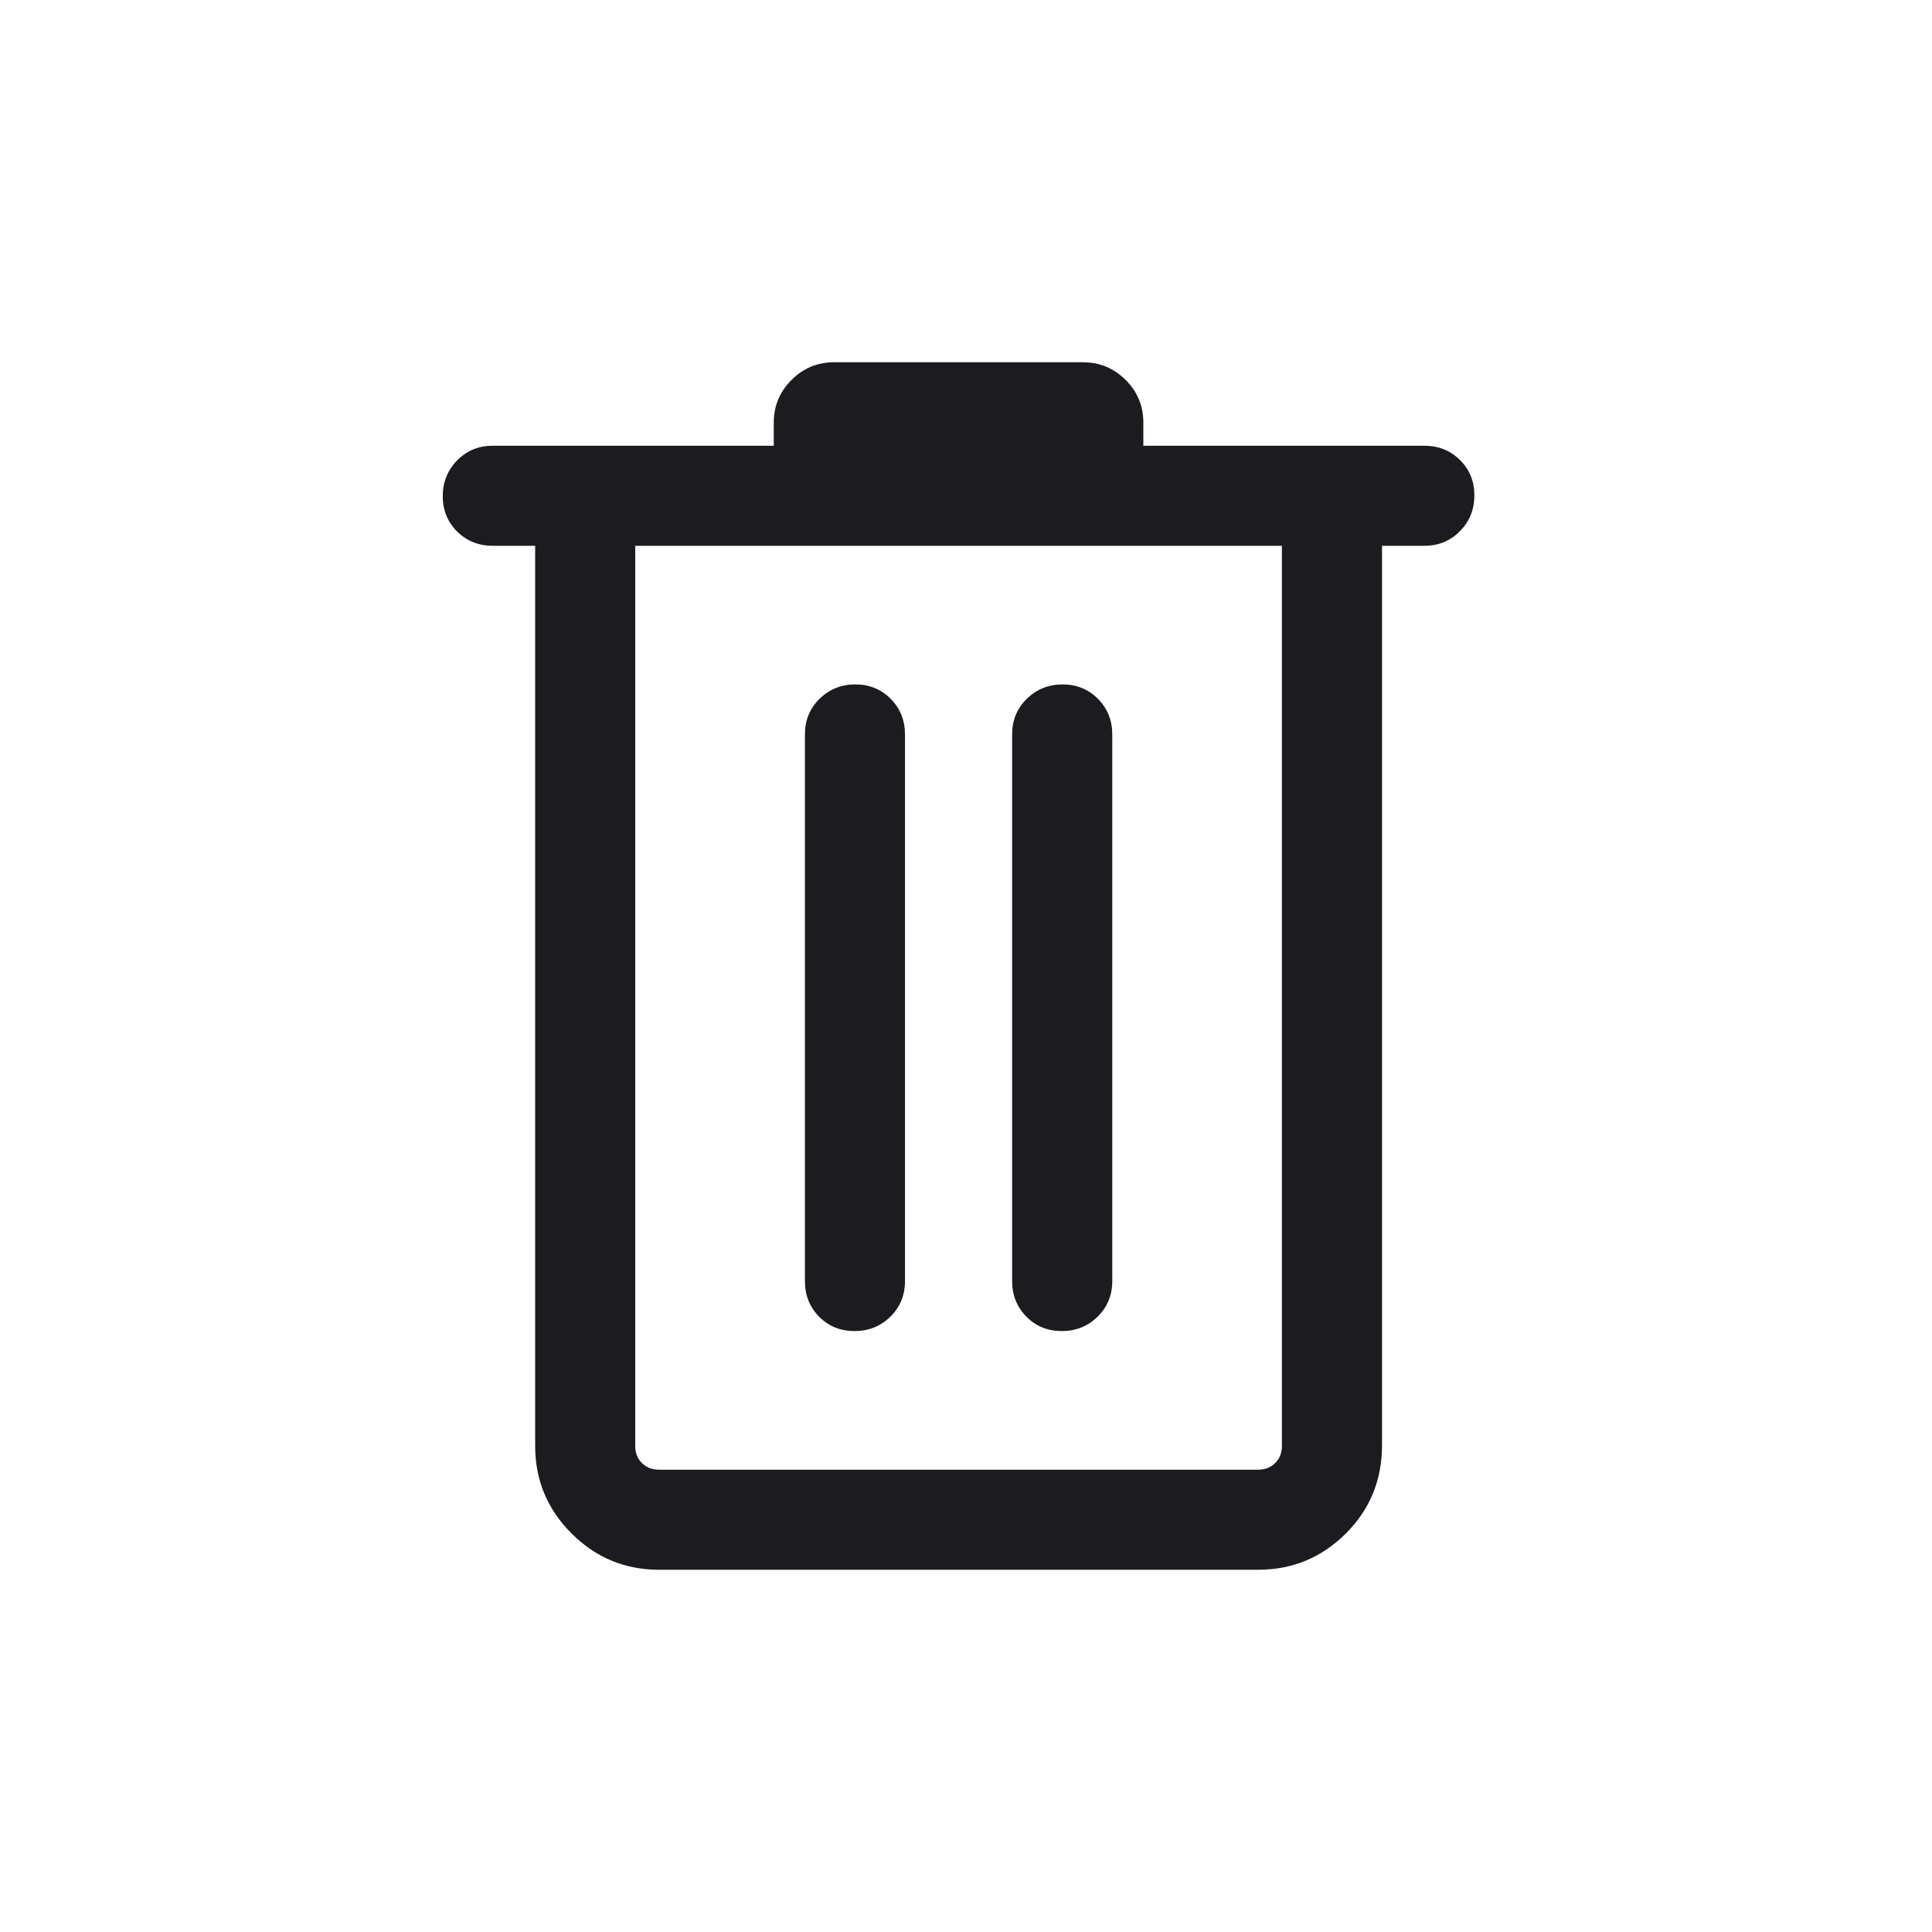 <svg width="24" height="24" viewBox="0 0 24 24" fill="none" xmlns="http://www.w3.org/2000/svg">
<mask id="mask0_5208_66148" style="mask-type:alpha" maskUnits="userSpaceOnUse" x="2" y="2" width="20" height="20">
<rect x="2" y="2" width="20" height="20" fill="#D9D9D9"/>
</mask>
<g mask="url(#mask0_5208_66148)">
<path d="M8.185 19.5C7.762 19.5 7.4 19.349 7.099 19.048C6.798 18.747 6.648 18.385 6.648 17.962V6.78H6.122C5.946 6.78 5.798 6.721 5.679 6.603C5.56 6.485 5.5 6.338 5.5 6.164C5.5 5.989 5.56 5.841 5.679 5.719C5.798 5.598 5.946 5.537 6.122 5.537H9.612V5.25C9.612 5.043 9.686 4.866 9.832 4.72C9.979 4.573 10.156 4.5 10.363 4.5H13.453C13.659 4.5 13.836 4.573 13.983 4.72C14.13 4.866 14.203 5.043 14.203 5.25V5.537H17.694C17.87 5.537 18.017 5.596 18.136 5.715C18.256 5.833 18.315 5.979 18.315 6.154C18.315 6.329 18.256 6.477 18.136 6.598C18.017 6.72 17.87 6.78 17.694 6.78H17.168V17.952C17.168 18.387 17.017 18.753 16.716 19.052C16.415 19.351 16.053 19.5 15.63 19.5H8.185ZM15.924 6.78H7.891V17.962C7.891 18.048 7.918 18.119 7.974 18.174C8.029 18.229 8.099 18.257 8.185 18.257H15.63C15.716 18.257 15.786 18.229 15.841 18.174C15.897 18.119 15.924 18.048 15.924 17.962V6.78ZM10.615 16.535C10.79 16.535 10.938 16.476 11.06 16.357C11.181 16.238 11.242 16.09 11.242 15.914V9.124C11.242 8.947 11.183 8.8 11.064 8.681C10.946 8.562 10.8 8.502 10.625 8.502C10.45 8.502 10.302 8.562 10.181 8.681C10.059 8.8 9.999 8.947 9.999 9.124V15.914C9.999 16.09 10.058 16.238 10.176 16.357C10.294 16.476 10.441 16.535 10.615 16.535ZM13.19 16.535C13.365 16.535 13.513 16.476 13.634 16.357C13.756 16.238 13.817 16.09 13.817 15.914V9.124C13.817 8.947 13.757 8.8 13.639 8.681C13.521 8.562 13.374 8.502 13.2 8.502C13.025 8.502 12.877 8.562 12.755 8.681C12.634 8.8 12.573 8.947 12.573 9.124V15.914C12.573 16.09 12.633 16.238 12.751 16.357C12.869 16.476 13.015 16.535 13.19 16.535Z" fill="#1C1B1F"/>
</g>
</svg>
